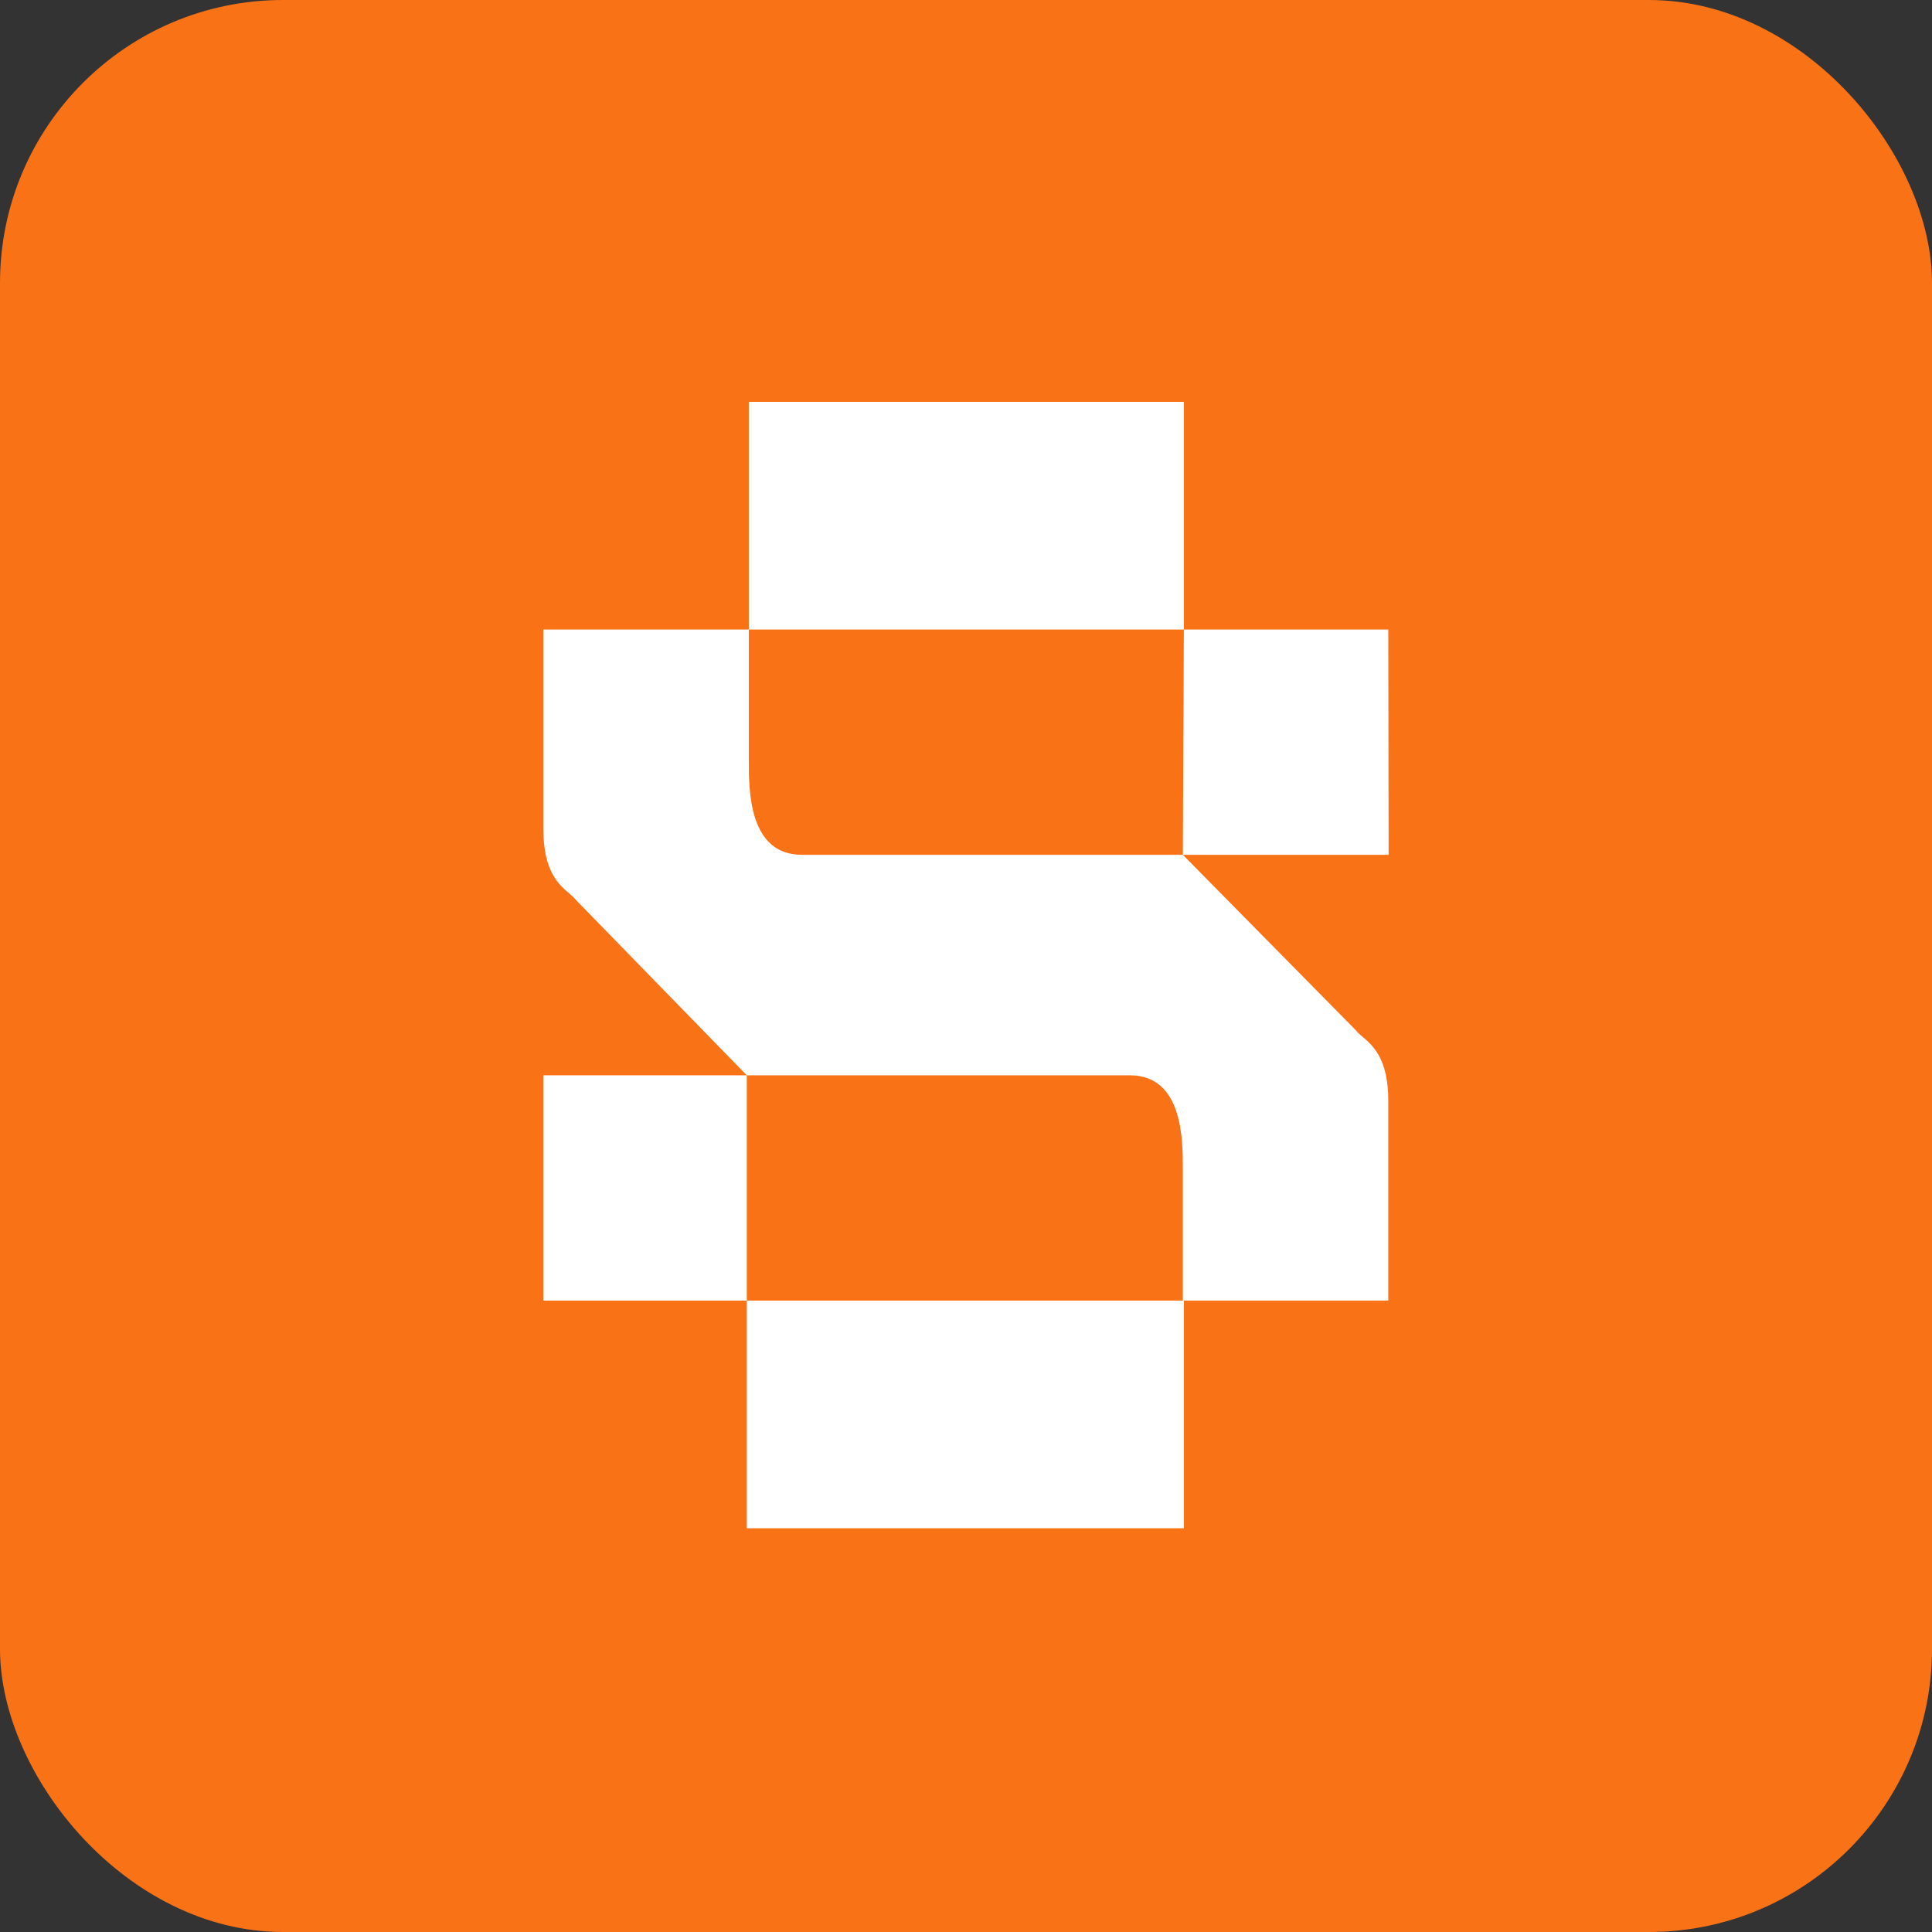 <svg width="1024" height="1024" viewBox="0 0 1024 1024" fill="none" xmlns="http://www.w3.org/2000/svg">
<rect x="0" y="0" width="1024" height="1024" fill="#333333" stroke="none"/>
<g clip-path="url(#clip0_1_302)">
<rect width="1024" height="1024" rx="150" fill="#FA7216"/>
<path d="M288 333.662H396.886V403.452C396.886 419.008 396.886 453.062 424.998 453.062H626.935L718.742 546.185C719.549 547.286 720.767 548.322 722.189 549.531C727.556 554.095 735.822 561.124 735.822 583.393V689.339H626.935V619.549C626.935 603.993 626.935 569.939 598.824 569.939H395.819L305.08 476.816C304.273 475.715 303.054 474.679 301.632 473.47C296.266 468.906 288 461.877 288 439.608V333.662Z" fill="white"/>
<path d="M396.886 213V333.662L627.469 333.661V213H396.886Z" fill="white"/>
<path d="M395.819 689.339V810H627.469V689.339H395.819Z" fill="white"/>
<path d="M627.469 333.662L626.935 453.062H736L735.822 333.662H627.469Z" fill="white"/>
<path d="M288 569.939V689.339H395.819L395.819 569.939H288Z" fill="white"/>
</g>
<defs>
<clipPath id="clip0_1_302">
<rect width="1024" height="1024" fill="white"/>
</clipPath>
</defs>
</svg>
